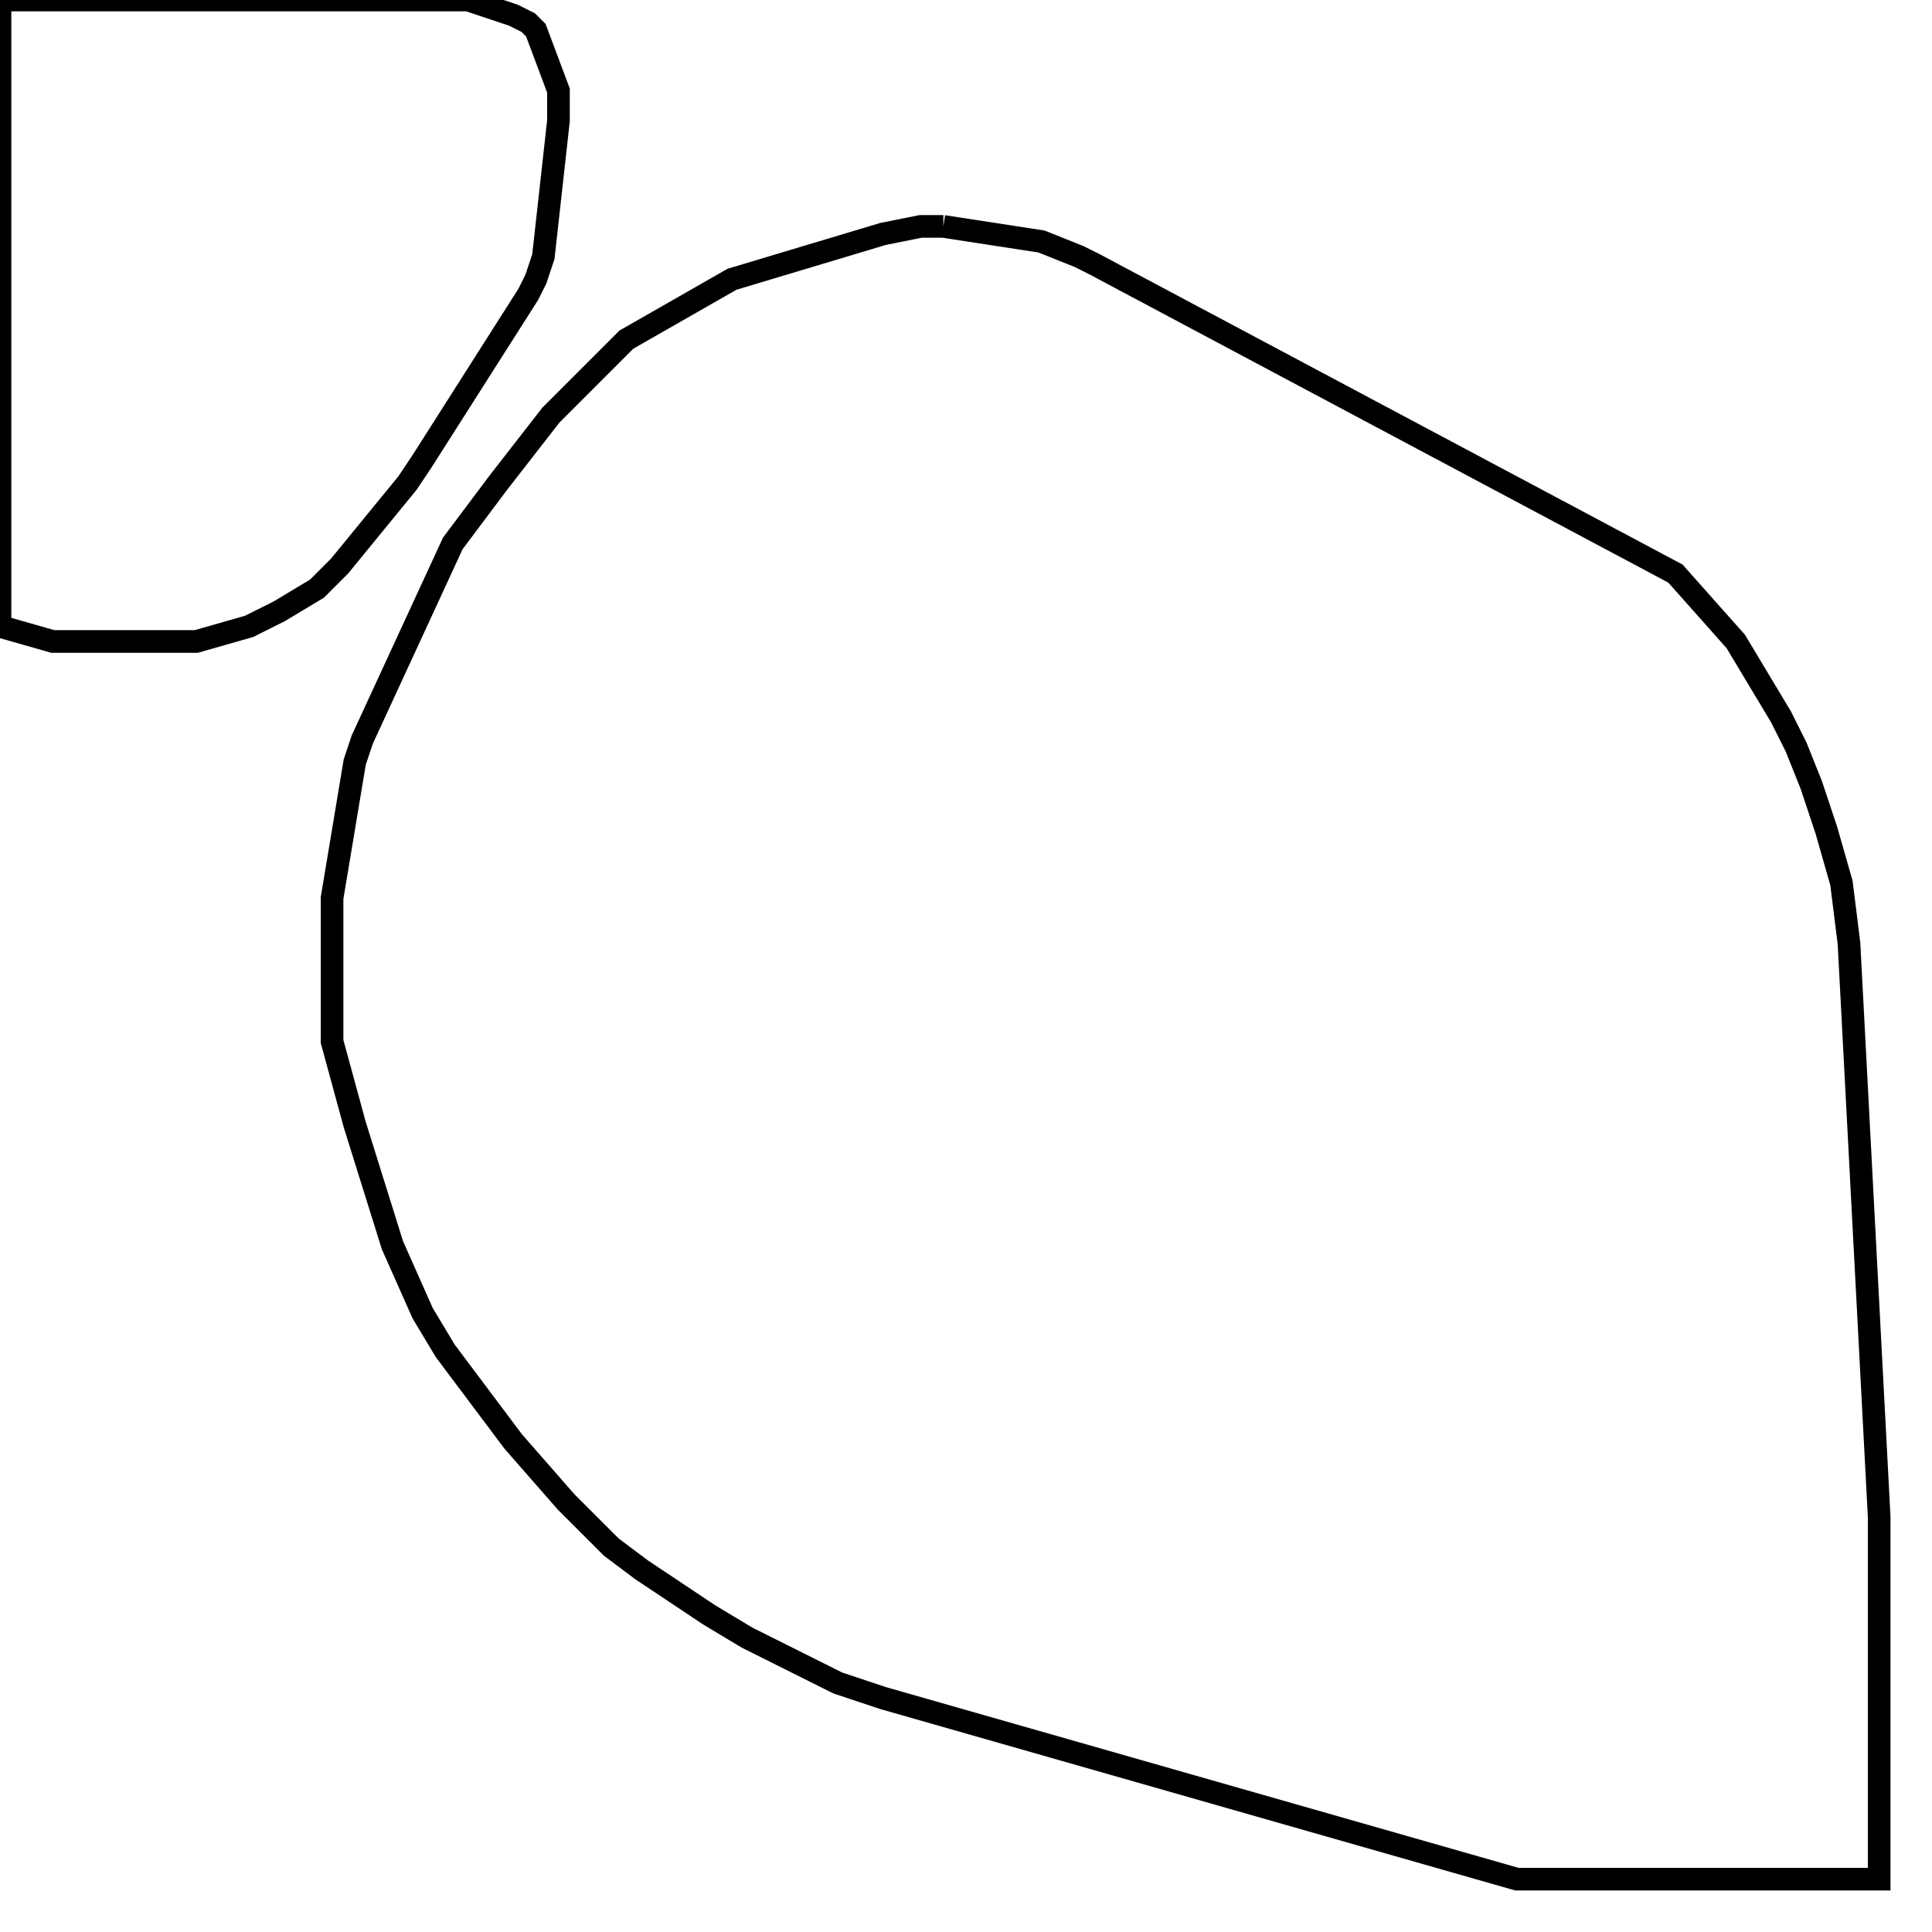 <svg width="256" height="256" xmlns="http://www.w3.org/2000/svg" fill-opacity="0" stroke="black" stroke-width="3" ><path d="M125 30 138 32 143 34 145 35 222 76 230 85 236 95 238 99 240 104 242 110 244 117 245 125 249 201 249 249 201 249 117 225 111 223 99 217 94 214 85 208 81 205 75 199 68 191 59 179 56 174 52 165 47 149 44 138 44 119 47 101 48 98 60 72 66 64 73 55 83 45 97 37 117 31 122 30 125 30 "/><path d="M62 0 68 2 70 3 71 4 74 12 74 16 72 34 71 37 70 39 56 61 54 64 45 75 42 78 37 81 33 83 26 85 7 85 0 83 0 0 62 0 "/></svg>